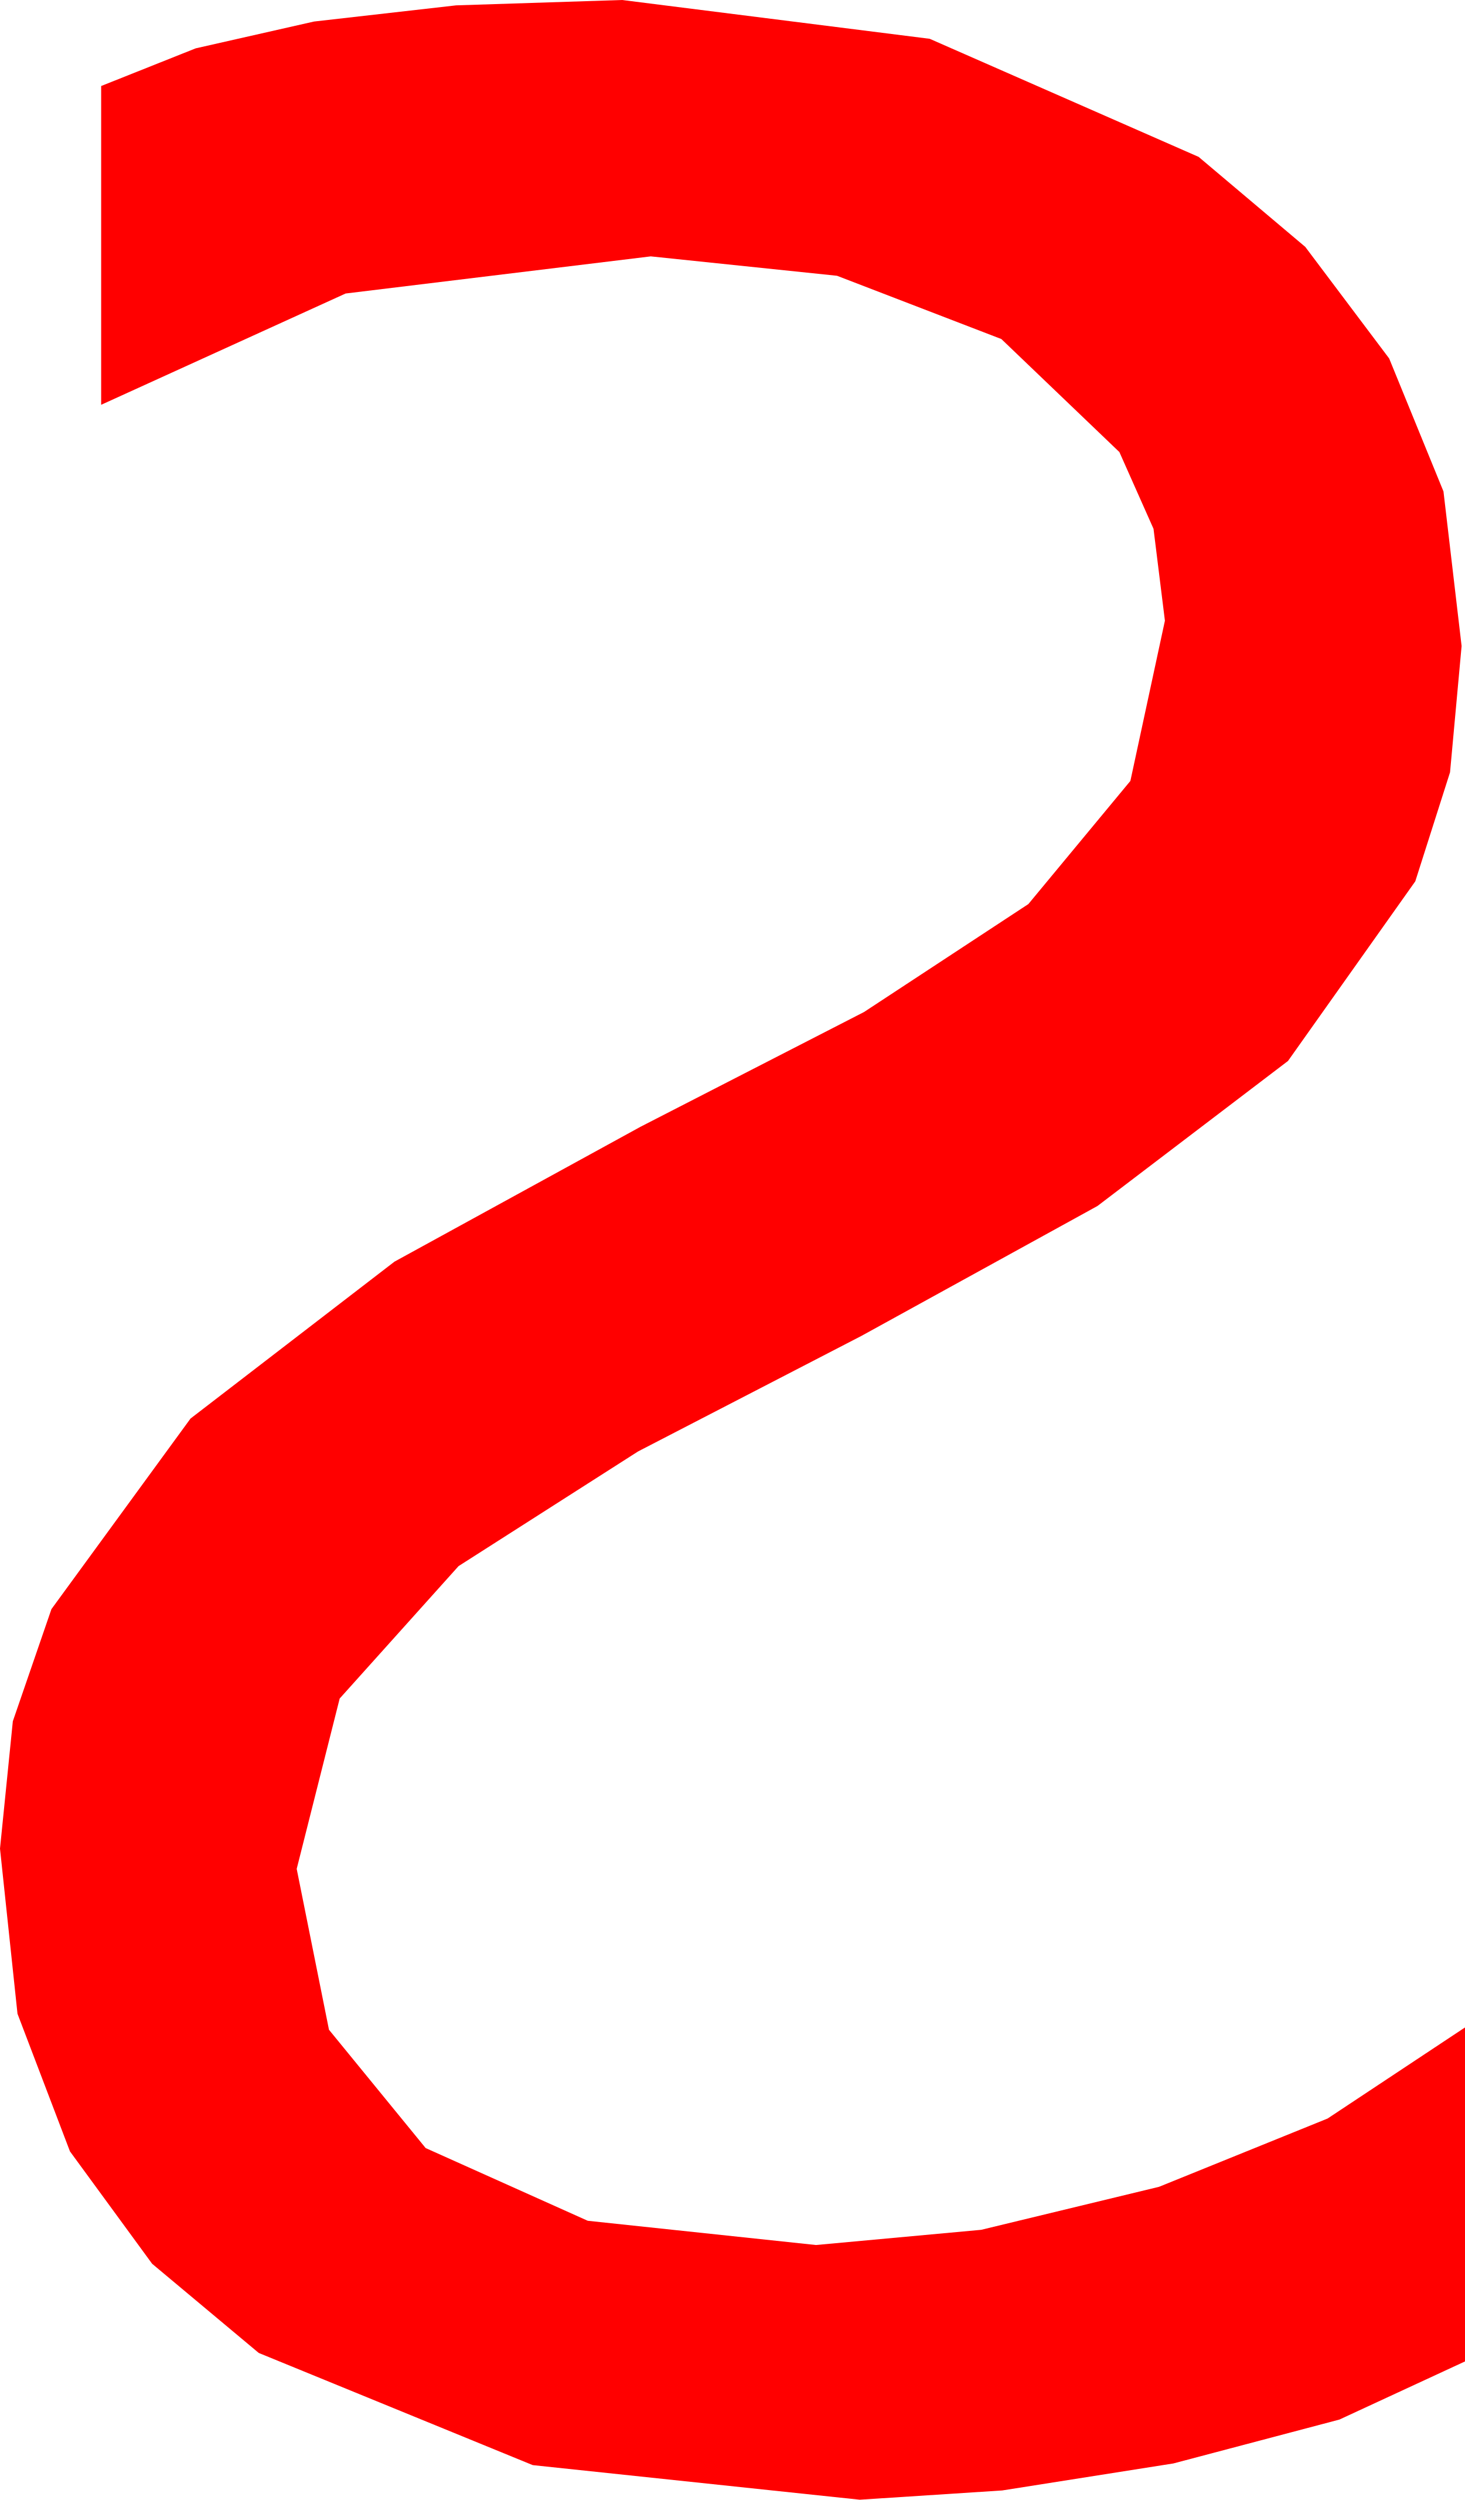 <?xml version="1.0" encoding="utf-8"?>
<!DOCTYPE svg PUBLIC "-//W3C//DTD SVG 1.1//EN" "http://www.w3.org/Graphics/SVG/1.1/DTD/svg11.dtd">
<svg width="25.459" height="43.418" xmlns="http://www.w3.org/2000/svg" xmlns:xlink="http://www.w3.org/1999/xlink" xmlns:xml="http://www.w3.org/XML/1998/namespace" version="1.1">
  <g>
    <g>
      <path style="fill:#FF0000;fill-opacity:1" d="M10.811,0L16.157,0.674 20.83,2.725 22.683,4.288 24.141,6.226 25.085,8.536 25.4,11.221 25.199,13.414 24.595,15.308 22.383,18.428 19.072,20.947 14.971,23.203 11.089,25.21 7.969,27.202 5.903,29.502 5.156,32.461 5.717,35.255 7.397,37.31 10.214,38.573 14.18,38.994 17.051,38.73 20.142,37.983 23.071,36.797 25.459,35.215 25.459,41.016 23.276,42.026 20.391,42.788 17.417,43.257 14.941,43.418 9.258,42.817 4.497,40.869 2.644,39.32 1.216,37.368 0.304,34.977 0,32.109 0.223,29.897 0.894,27.949 3.311,24.639 6.855,21.914 11.133,19.57 15.015,17.578 17.871,15.703 19.644,13.564 20.244,10.781 20.046,9.185 19.453,7.852 17.402,5.889 14.546,4.79 11.309,4.453 6.006,5.098 1.758,7.031 1.758,1.494 3.4,0.84 5.457,0.374 7.927,0.093 10.811,0z" />
    </g>
  </g>
</svg>